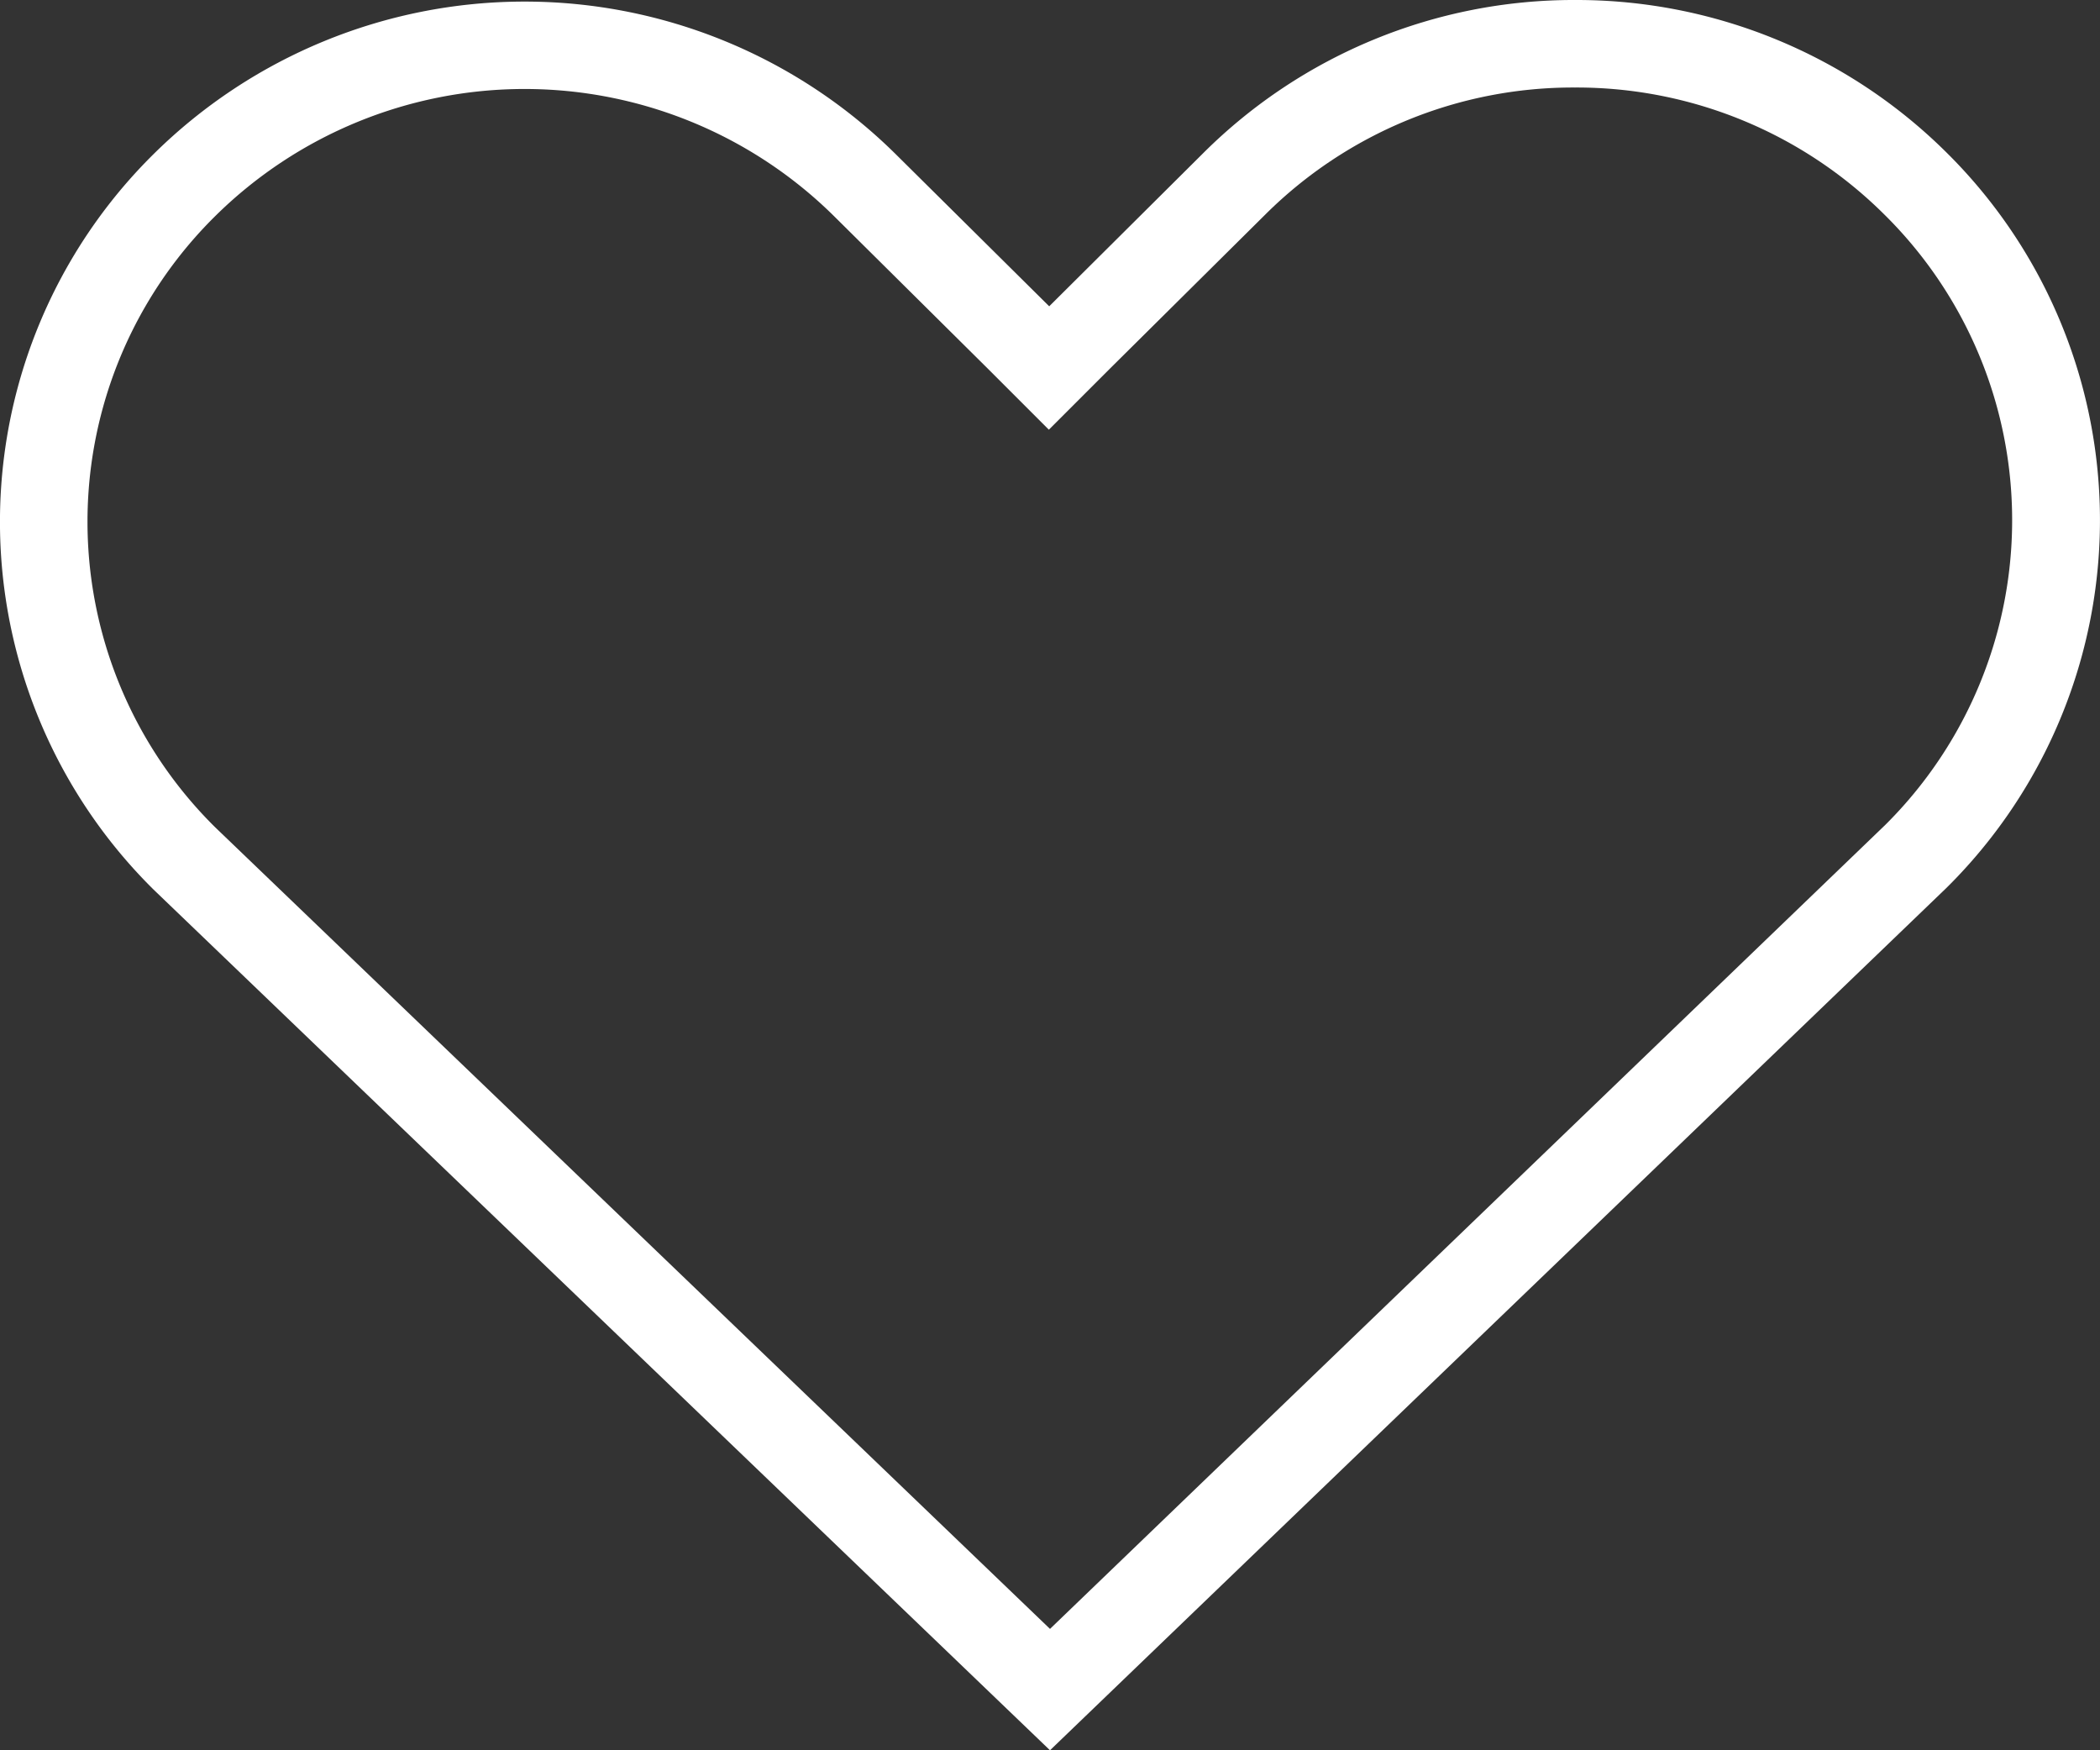 <svg id="그룹_628" data-name="그룹 628" xmlns="http://www.w3.org/2000/svg" xmlns:xlink="http://www.w3.org/1999/xlink" width="24" height="20" viewBox="0 0 24 20">
  <rect x="0" y="0" width="24" height="20" fill="#333333" stroke="none"/>
  <defs>
    <style>
      .cls-1 {
        fill: none;
      }

      .cls-2 {
        clip-path: url(#clip-path);
      }

      .cls-3 {
        fill: #fff;
      }
    </style>
    <clipPath id="clip-path">
      <rect id="사각형_402" data-name="사각형 402" class="cls-1" width="24" height="20"/>
    </clipPath>
  </defs>
  <g id="그룹_627" data-name="그룹 627" class="cls-2">
    <path id="패스_180" data-name="패스 180" class="cls-3" d="M18,1a4.985,4.985,0,0,1,3.535,1.451,4.906,4.906,0,0,1,.011,6.975L12,18.613,2.46,9.454a4.907,4.907,0,0,1,0-6.985,5.03,5.03,0,0,1,7.071,0L11.287,4.21l.7.7.7-.7,1.774-1.759A4.985,4.985,0,0,1,18,1m0-1a6,6,0,0,0-4.24,1.741L11.991,3.5l-1.756-1.74a6.03,6.03,0,0,0-8.479,0,5.907,5.907,0,0,0,0,8.406L12,20l10.244-9.853a5.909,5.909,0,0,0,0-8.406A6,6,0,0,0,18,0"/>
  </g>
</svg>
